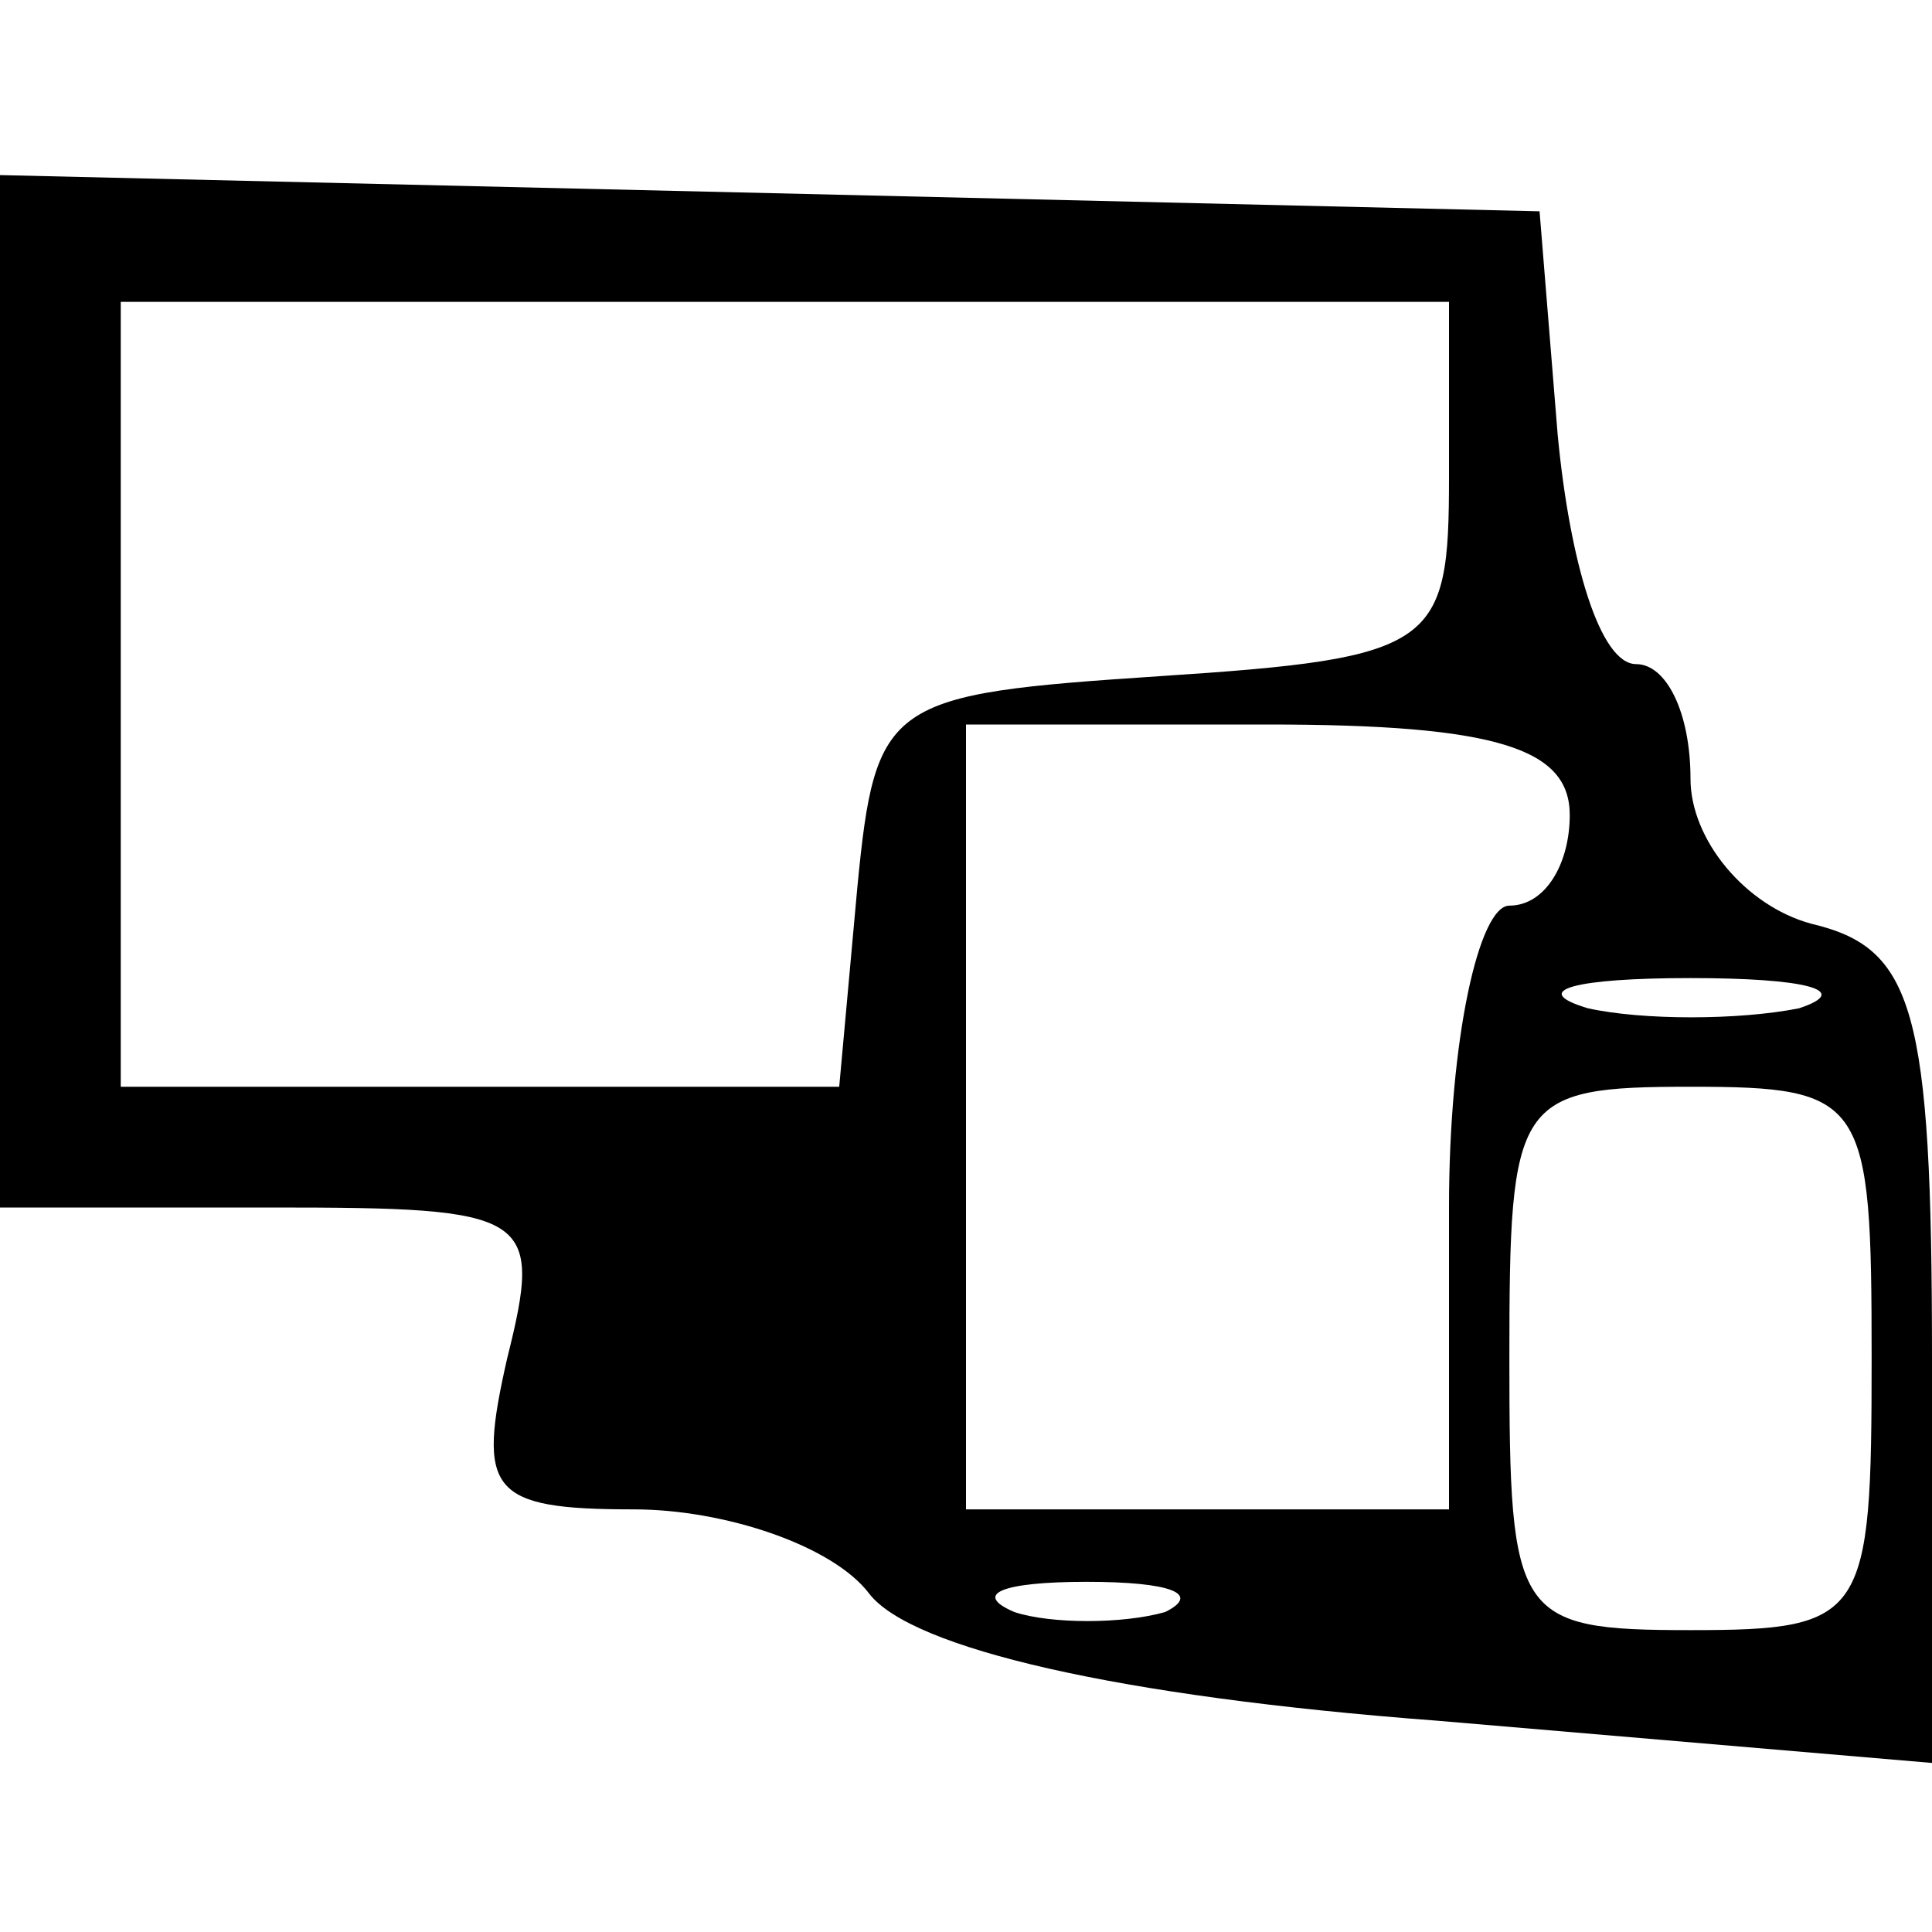 <?xml version="1.0" standalone="no"?>
<!DOCTYPE svg PUBLIC "-//W3C//DTD SVG 20010904//EN"
 "http://www.w3.org/TR/2001/REC-SVG-20010904/DTD/svg10.dtd">
<svg version="1.0" xmlns="http://www.w3.org/2000/svg"
 width="32pt" height="32pt" viewBox="0 0 32 32"
 preserveAspectRatio="xMidYMid meet">

<g transform="translate(0,32) scale(0.1,-0.1)"
fill="#000000" stroke="none">
<path d="M0 205 l0 -85 45 0 c43 0 45 -1 39 -25 -5 -22 -3 -25 21 -25 15 0 33
-6 39 -14 7 -9 41 -17 94 -21 l82 -7 0 67 c0 58 -3 68 -20 72 -11 3 -20 14
-20 24 0 11 -4 19 -9 19 -6 0 -11 17 -13 38 l-3 37 -127 3 -128 3 0 -86z m240
36 c0 -28 -2 -30 -48 -33 -45 -3 -47 -4 -50 -35 l-3 -33 -60 0 -59 0 0 65 0
65 110 0 110 0 0 -29z m20 -56 c0 -8 -4 -15 -10 -15 -5 0 -10 -22 -10 -50 l0
-50 -40 0 -40 0 0 65 0 65 50 0 c38 0 50 -4 50 -15z m38 -32 c-10 -2 -26 -2
-35 0 -10 3 -2 5 17 5 19 0 27 -2 18 -5z m12 -58 c0 -43 -1 -45 -30 -45 -29 0
-30 2 -30 45 0 43 1 45 30 45 29 0 30 -2 30 -45z m-117 -42 c-7 -2 -19 -2 -25
0 -7 3 -2 5 12 5 14 0 19 -2 13 -5z"/>
</g>
</svg>
